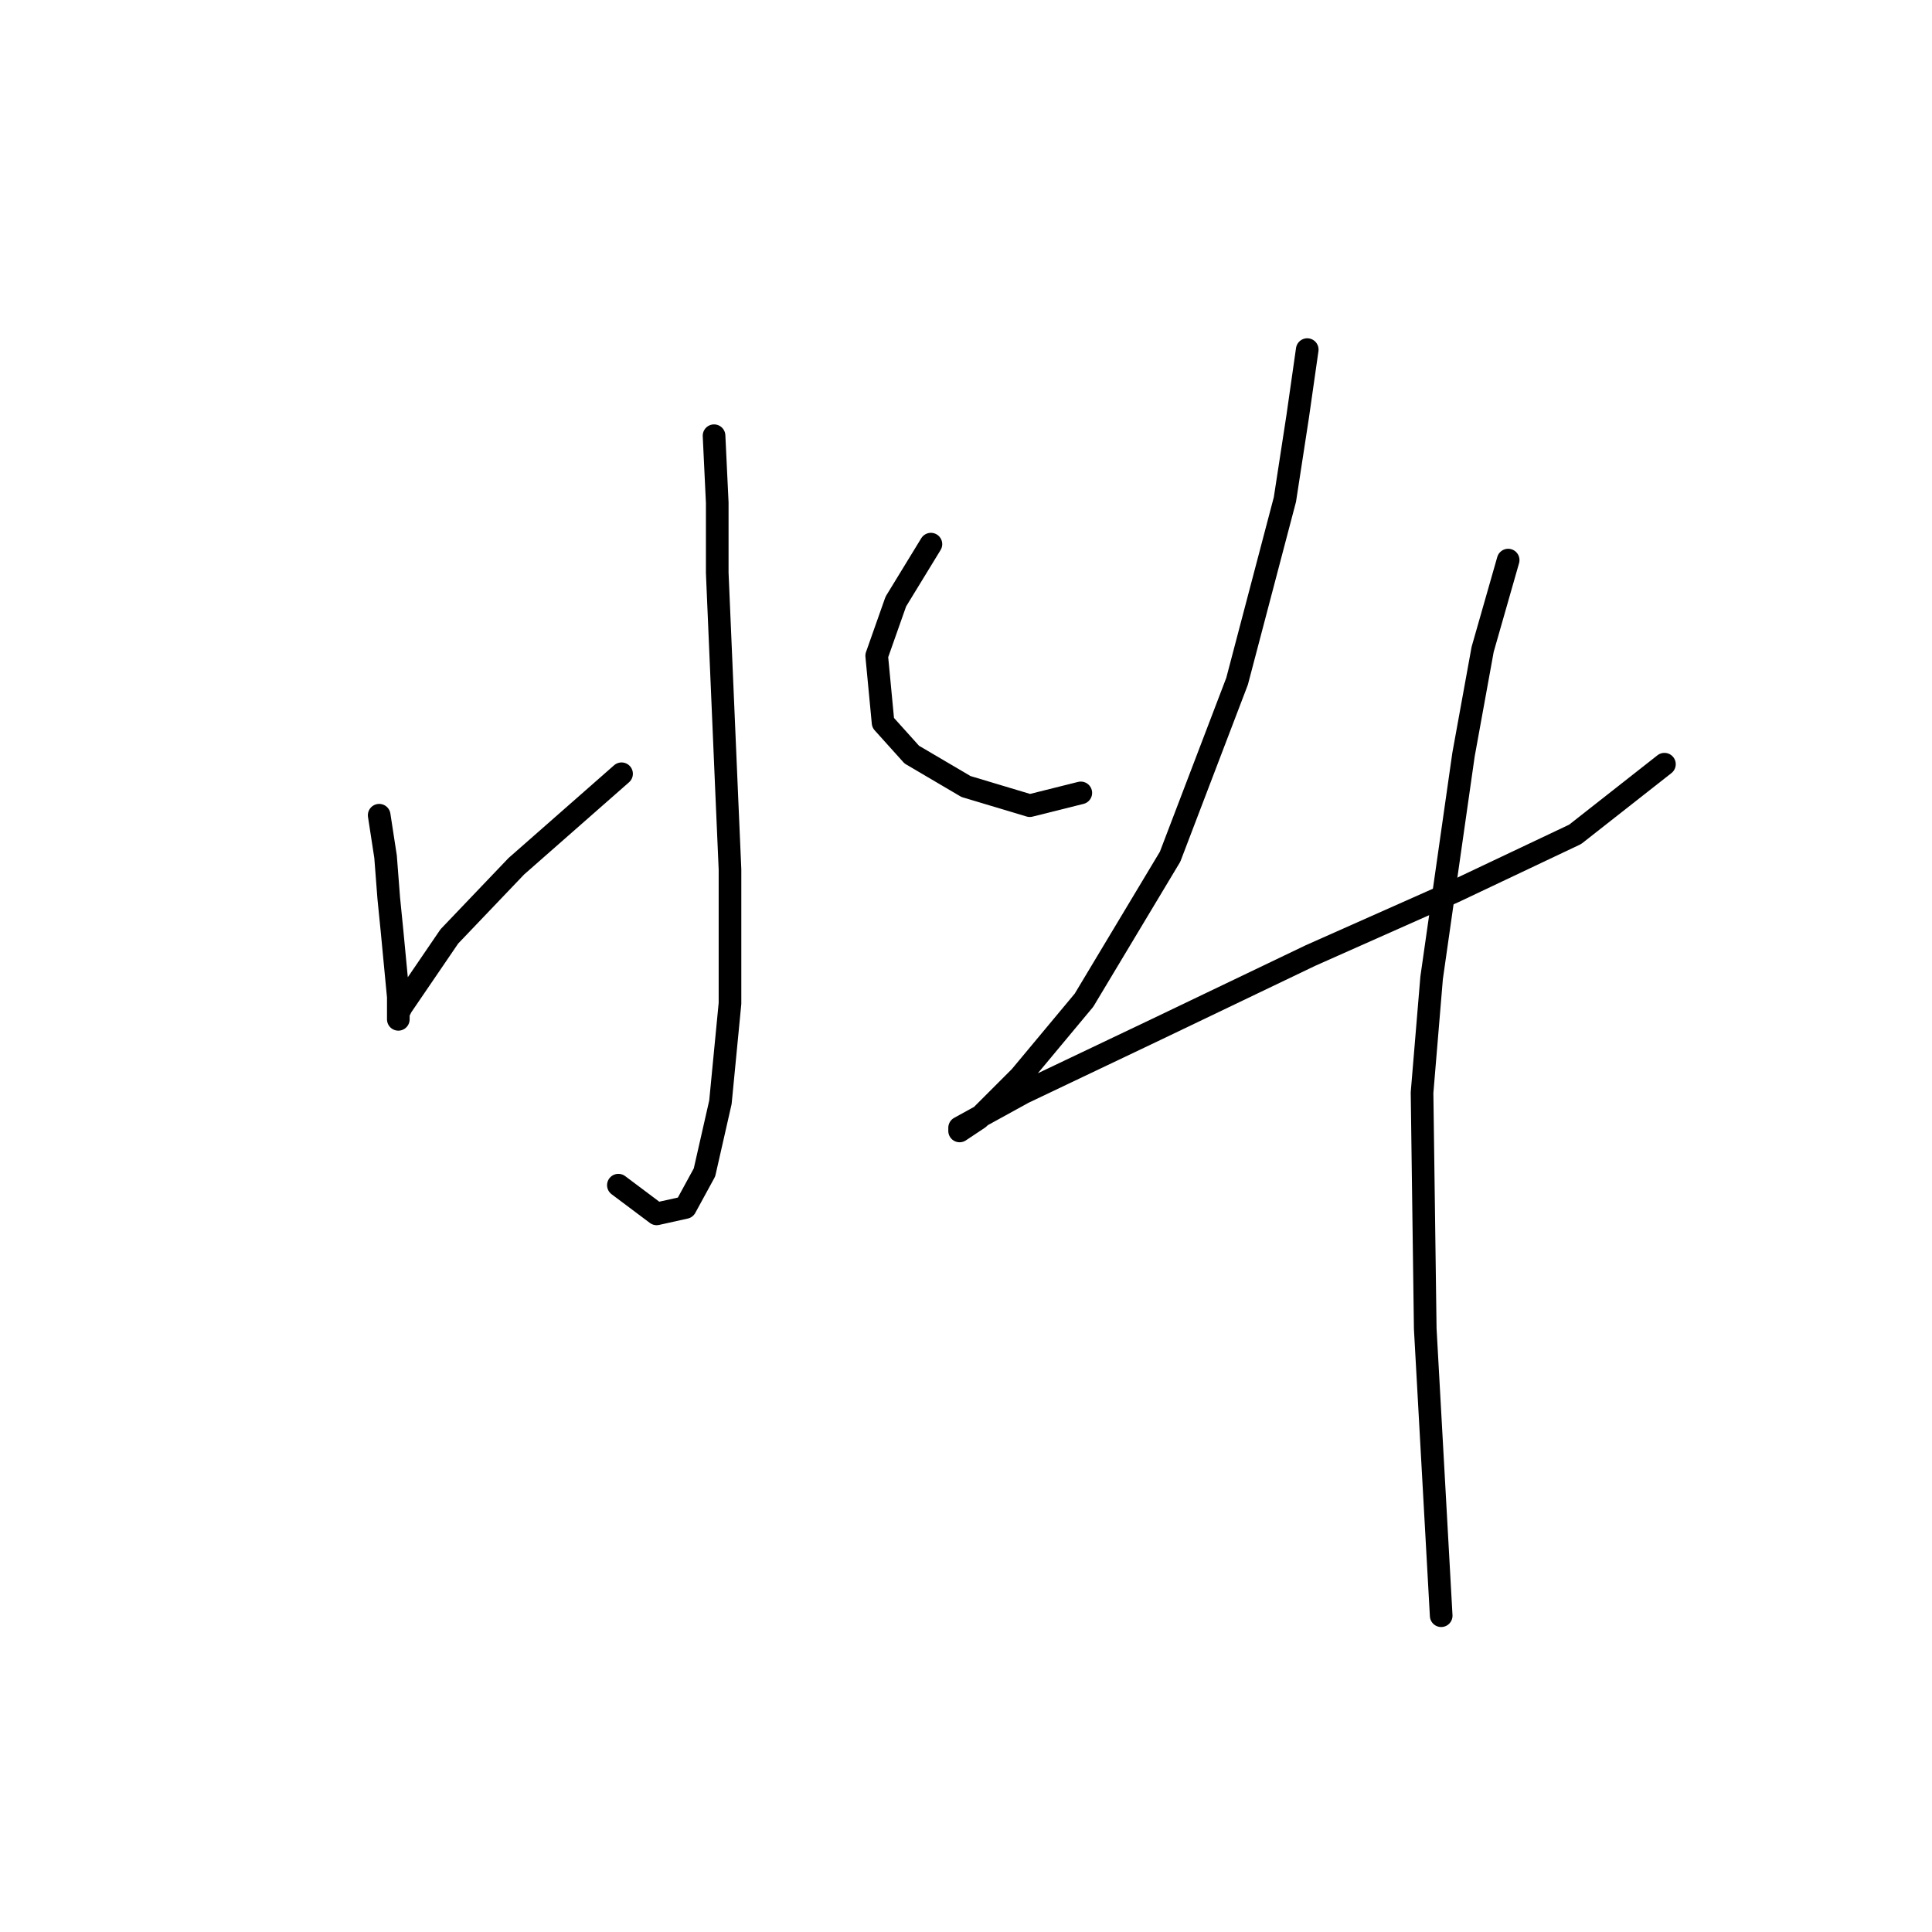 <?xml version="1.0" standalone="no"?>
    <svg width="256" height="256" xmlns="http://www.w3.org/2000/svg" version="1.1">
    <polyline stroke="black" stroke-width="3" stroke-linecap="round" fill="transparent" stroke-linejoin="round" points="94.615 57.734 95.038 66.608 95.038 75.905 96.305 105.486 96.728 115.205 96.728 132.954 95.46 146.054 93.347 155.351 90.812 159.999 87.009 160.844 81.938 157.041 81.938 157.041 " />
        <polyline stroke="black" stroke-width="3" stroke-linecap="round" fill="transparent" stroke-linejoin="round" points="50.244 108.021 51.089 113.515 51.511 119.009 51.934 123.234 52.779 132.109 52.779 134.644 52.779 135.067 52.779 134.222 53.202 133.376 59.54 124.08 68.415 114.783 82.36 102.528 82.36 102.528 " />
        <polyline stroke="black" stroke-width="3" stroke-linecap="round" fill="transparent" stroke-linejoin="round" points="123.351 72.102 118.702 79.708 116.167 86.892 117.012 95.766 120.815 99.992 127.999 104.218 136.451 106.754 143.212 105.063 143.212 105.063 " />
        <polyline stroke="black" stroke-width="3" stroke-linecap="round" fill="transparent" stroke-linejoin="round" points="173.216 46.324 171.948 55.198 170.258 66.185 163.919 90.273 155.045 113.515 143.635 132.531 135.183 142.673 129.69 148.167 127.154 149.857 127.154 149.435 135.606 144.786 153.354 136.335 173.639 126.615 192.655 118.163 208.713 110.557 220.546 101.26 220.546 101.26 " />
        <polyline stroke="black" stroke-width="3" stroke-linecap="round" fill="transparent" stroke-linejoin="round" points="199.839 74.215 196.458 86.047 193.923 99.992 189.697 129.573 188.429 144.786 188.852 176.058 190.965 214.09 190.965 214.09 " />
        </svg>